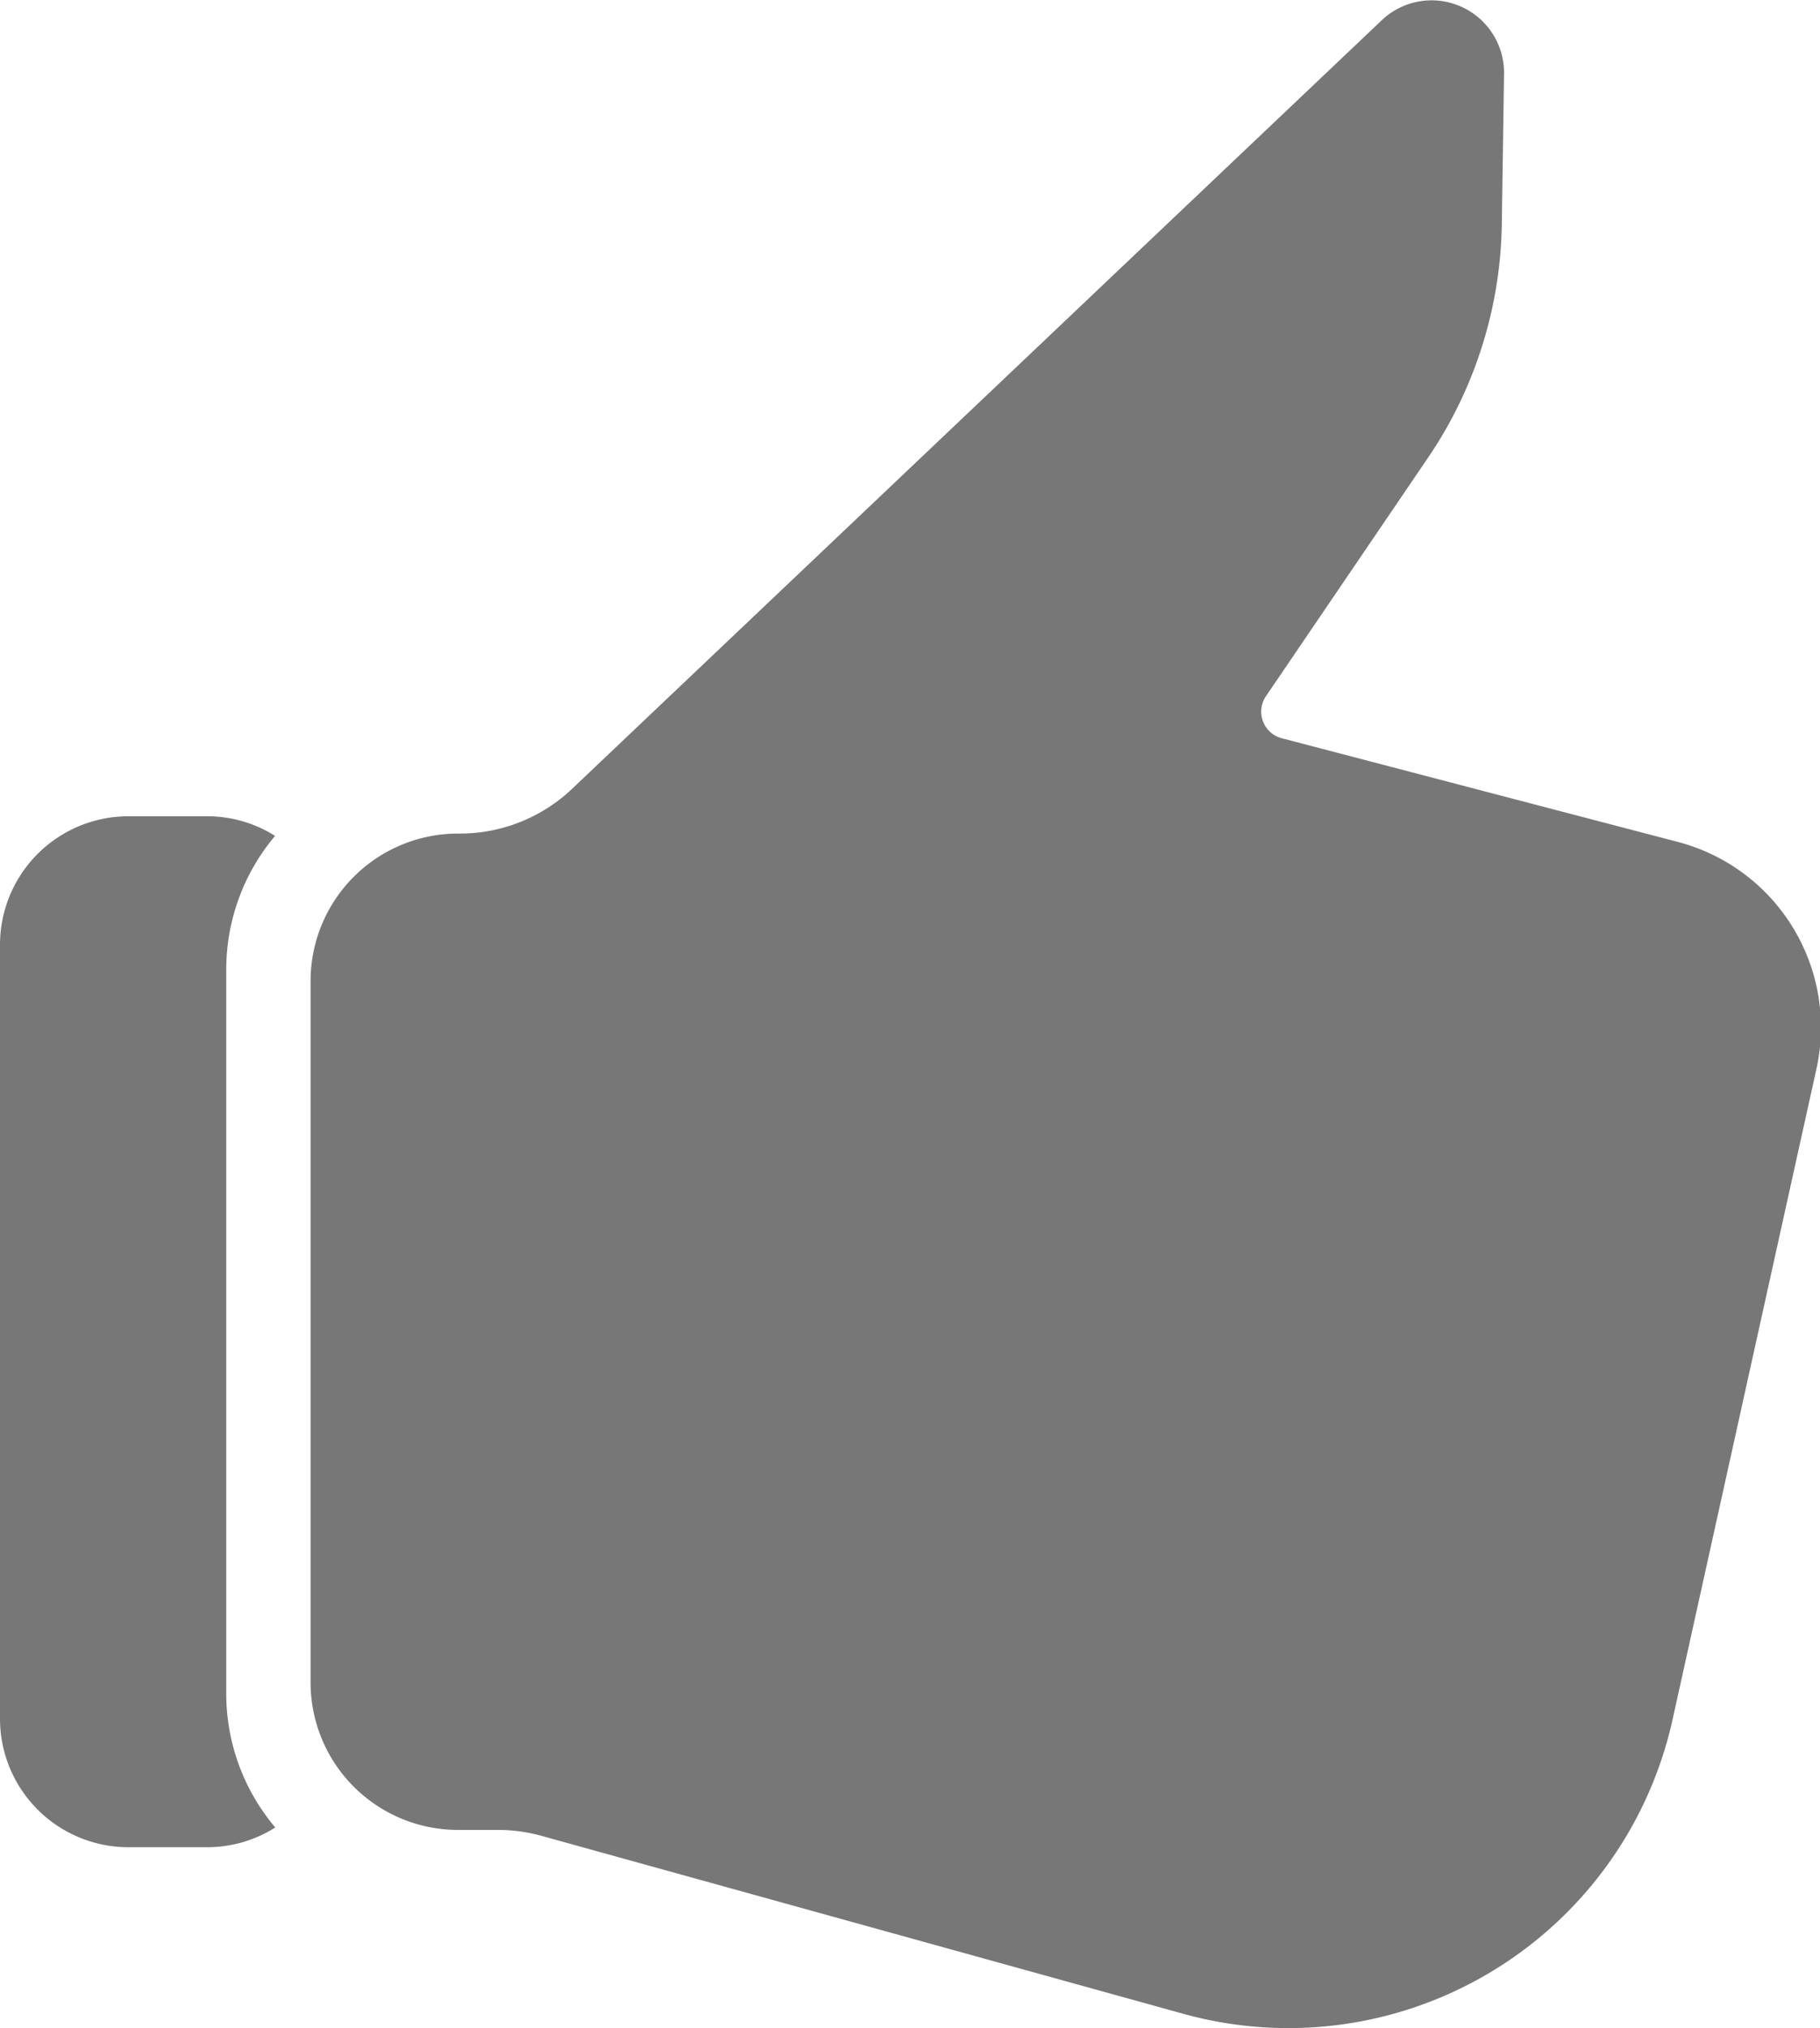 <svg id="Group_41" data-name="Group 41" xmlns="http://www.w3.org/2000/svg" width="17.891" height="19.934" viewBox="0 0 17.891 19.934">
  <path id="Path_25" data-name="Path 25" d="M1289.316,484.53l1.6-2.354a4.19,4.19,0,0,0,.721-2.289l.022-1.479a.712.712,0,0,0-1.2-.527l-7.961,7.555a1.6,1.6,0,0,1-1.1.44h-.021a1.45,1.45,0,0,0-1.45,1.45v6.892a1.45,1.45,0,0,0,1.45,1.45h.391a1.6,1.6,0,0,1,.428.058l6.31,1.749a3.868,3.868,0,0,0,4.81-2.893l1.414-6.393a1.885,1.885,0,0,0-1.363-2.231l-3.886-1.017A.27.27,0,0,1,1289.316,484.53Z" transform="translate(-1276.874 -477.684)" fill="#777"/>
  <path id="Path_26" data-name="Path 26" d="M1264.374,526.015a2.038,2.038,0,0,1,.48-1.309,1.251,1.251,0,0,0-.665-.193h-.776a1.263,1.263,0,0,0-1.263,1.263v7.606a1.263,1.263,0,0,0,1.263,1.263h.776a1.253,1.253,0,0,0,.667-.194,2.038,2.038,0,0,1-.482-1.308Z" transform="translate(-1262.15 -516.491)" fill="#777"/>
</svg>
